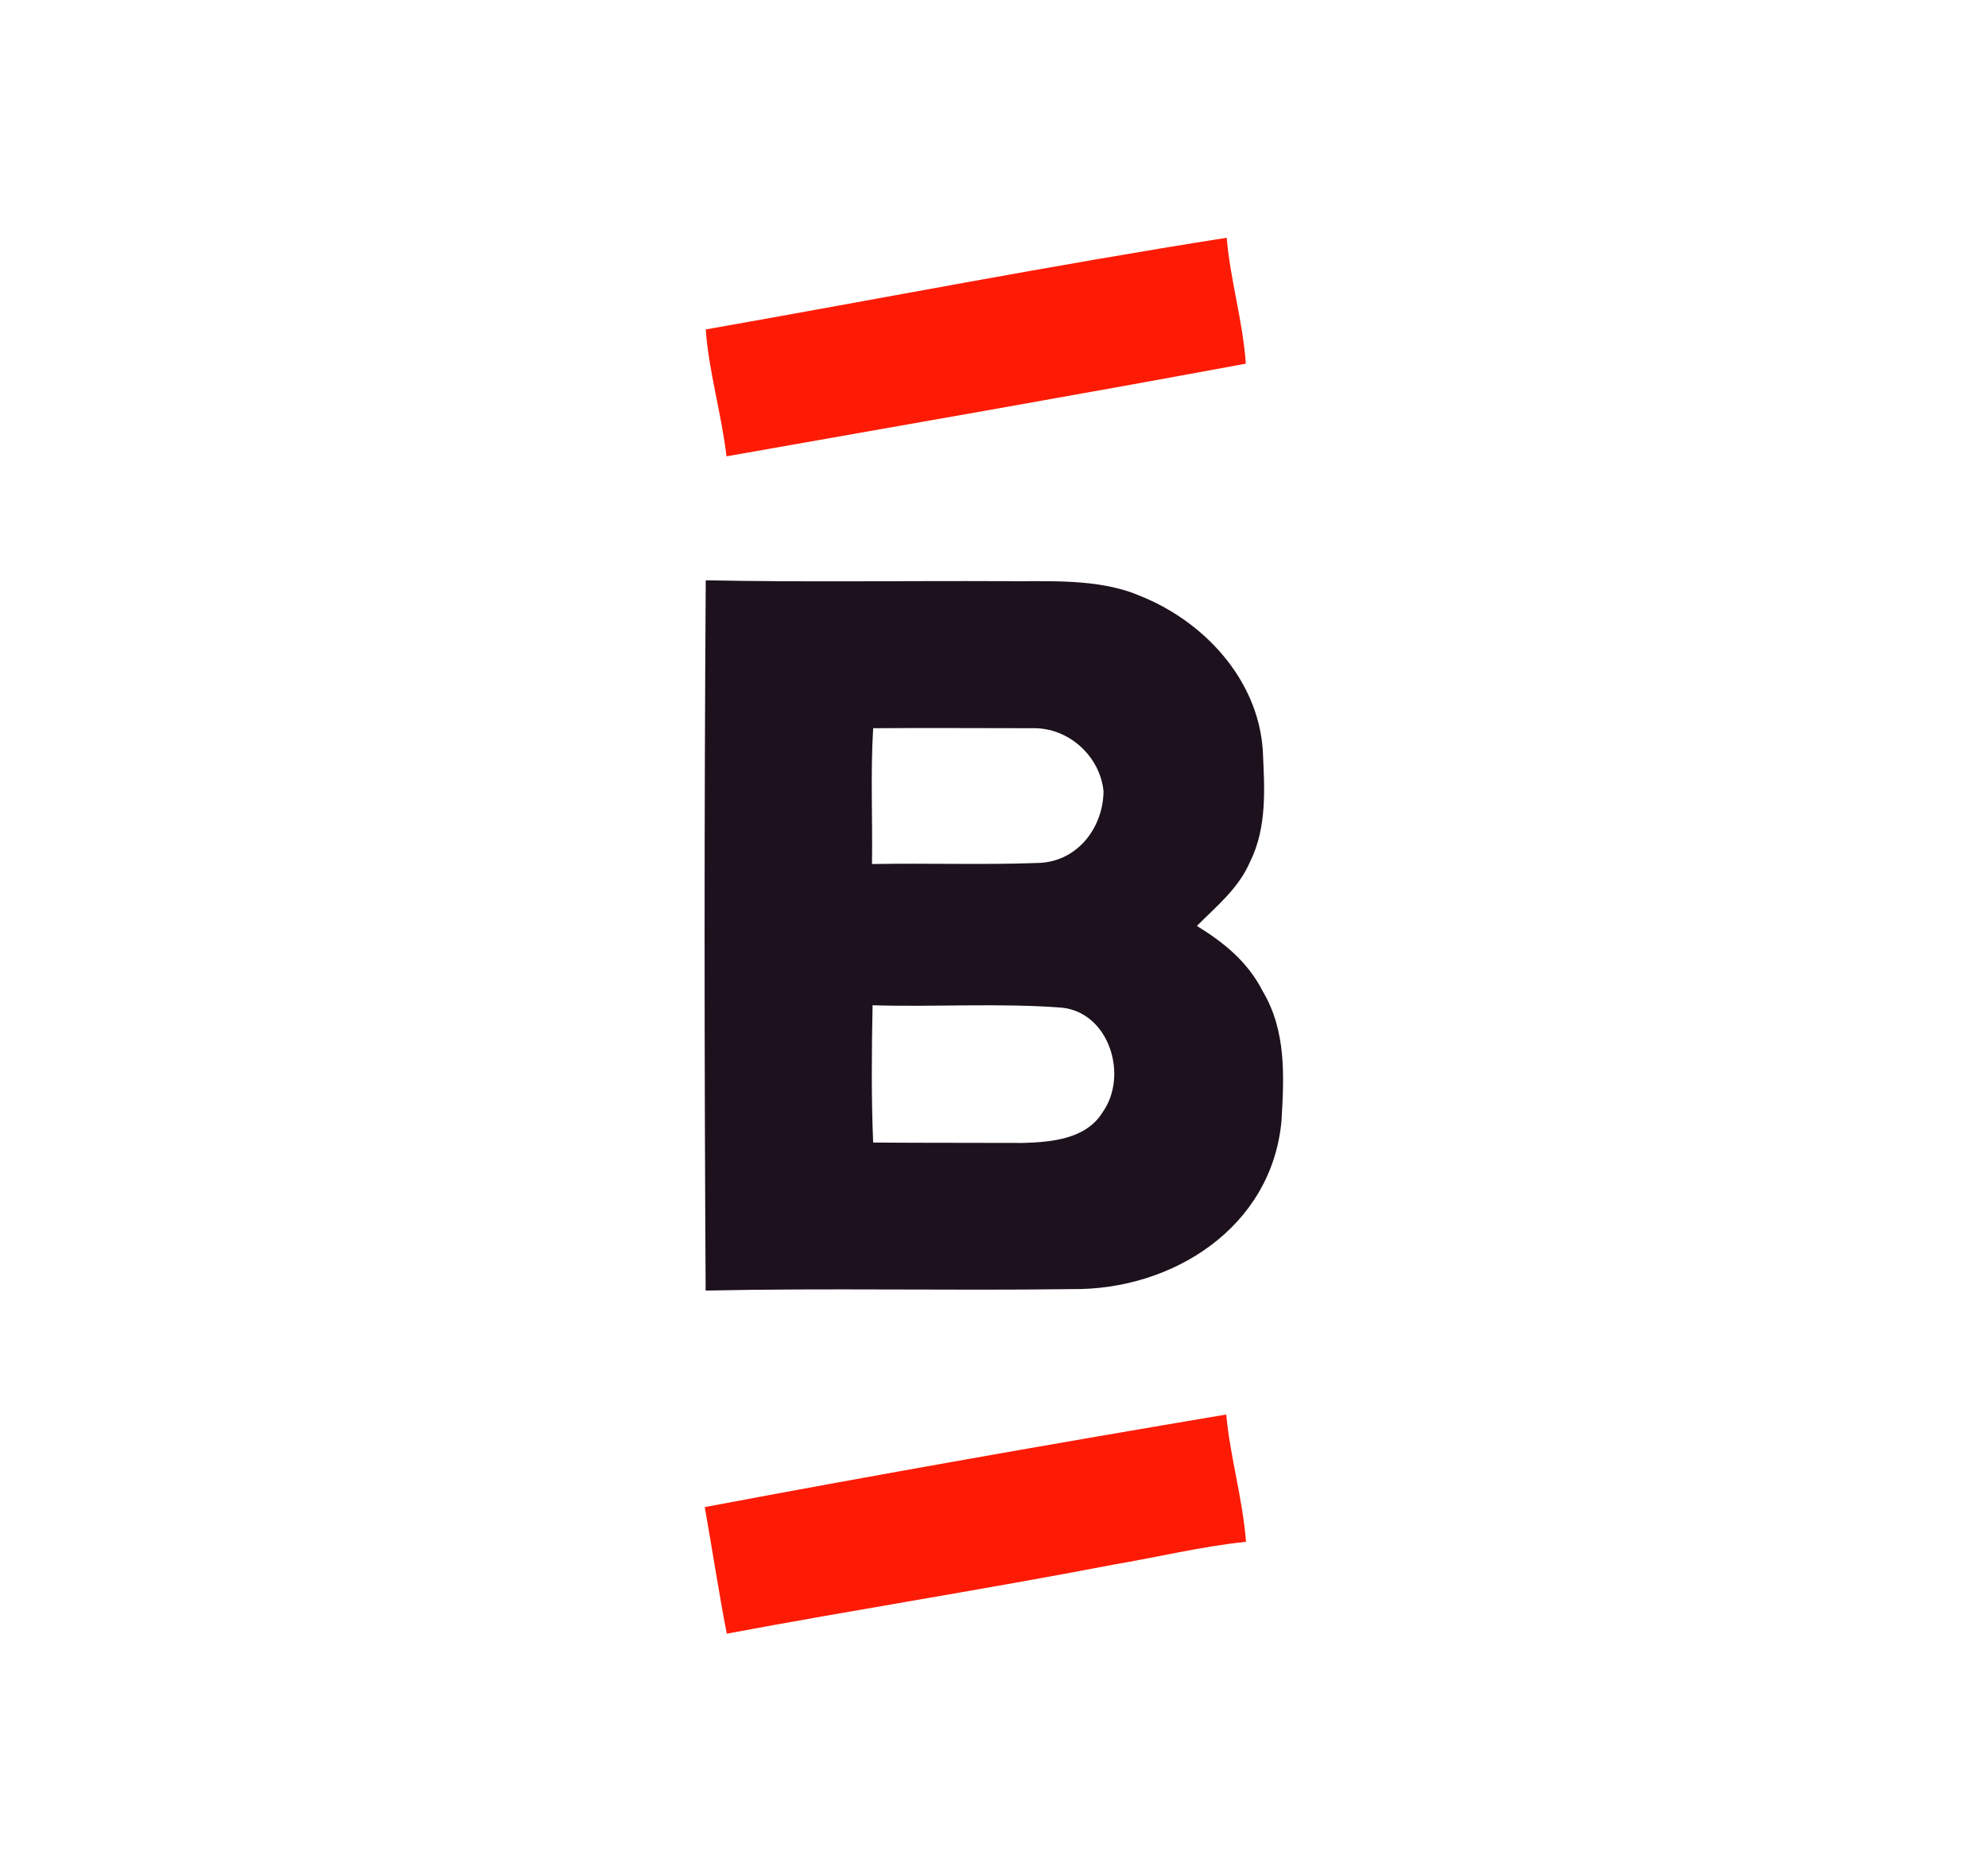<?xml version="1.0" encoding="UTF-8" standalone="no"?>
<!DOCTYPE svg PUBLIC "-//W3C//DTD SVG 1.1//EN" "http://www.w3.org/Graphics/SVG/1.1/DTD/svg11.dtd">
<svg xmlns="http://www.w3.org/2000/svg" version="1.1" viewBox="0 0 204 192" width="204.0pt" height="192.0pt">
<path d="M 0.00 0.00 L 204.00 0.00 L 204.00 192.00 L 0.00 192.00 L 0.00 0.00 Z" fill="#ffffff" />
<path d="M 125.88 24.40 C 126.25 28.77 127.54 32.95 127.84 37.32 C 110.09 40.61 92.32 43.69 74.55 46.83 C 74.04 42.46 72.74 38.18 72.42 33.81 C 90.22 30.67 108.01 27.21 125.88 24.40 Z" fill="#fd1b05" />
<path d="M 72.42 59.55 C 82.61 59.76 92.81 59.59 103.00 59.64 C 107.53 59.69 112.67 59.32 116.89 61.11 C 123.48 63.70 129.08 69.67 129.58 76.96 C 129.76 80.83 130.05 84.86 128.28 88.43 C 127.09 91.18 124.89 92.94 122.82 95.02 C 125.63 96.75 128.04 98.71 129.57 101.71 C 132.01 105.81 131.77 110.44 131.50 115.04 C 130.50 125.95 120.33 132.41 110.00 132.29 C 97.47 132.46 84.94 132.17 72.41 132.44 C 72.27 108.15 72.26 83.83 72.42 59.55 Z" fill="#1d111d" />
<path d="M 89.60 74.73 C 95.07 74.69 100.55 74.73 106.01 74.73 C 109.66 74.67 112.88 77.59 113.24 81.20 C 113.19 85.04 110.47 88.50 106.44 88.56 C 100.80 88.77 95.13 88.56 89.48 88.67 C 89.55 84.03 89.32 79.36 89.60 74.73 Z" fill="#ffffff" />
<path d="M 89.54 103.16 C 96.01 103.36 102.54 102.91 108.99 103.41 C 113.86 103.94 115.80 110.41 113.15 114.13 C 111.47 116.89 107.93 117.20 105.02 117.29 C 99.88 117.27 94.74 117.29 89.60 117.25 C 89.40 112.55 89.45 107.86 89.54 103.16 Z" fill="#ffffff" />
<path d="M 125.83 145.16 C 126.24 149.57 127.52 153.80 127.86 158.22 C 123.28 158.70 118.77 159.80 114.22 160.57 C 101.04 163.11 87.77 165.18 74.58 167.65 C 73.74 163.34 73.09 158.99 72.32 154.66 C 90.12 151.31 107.96 148.17 125.83 145.16 Z" fill="#fd1b05" />
</svg>